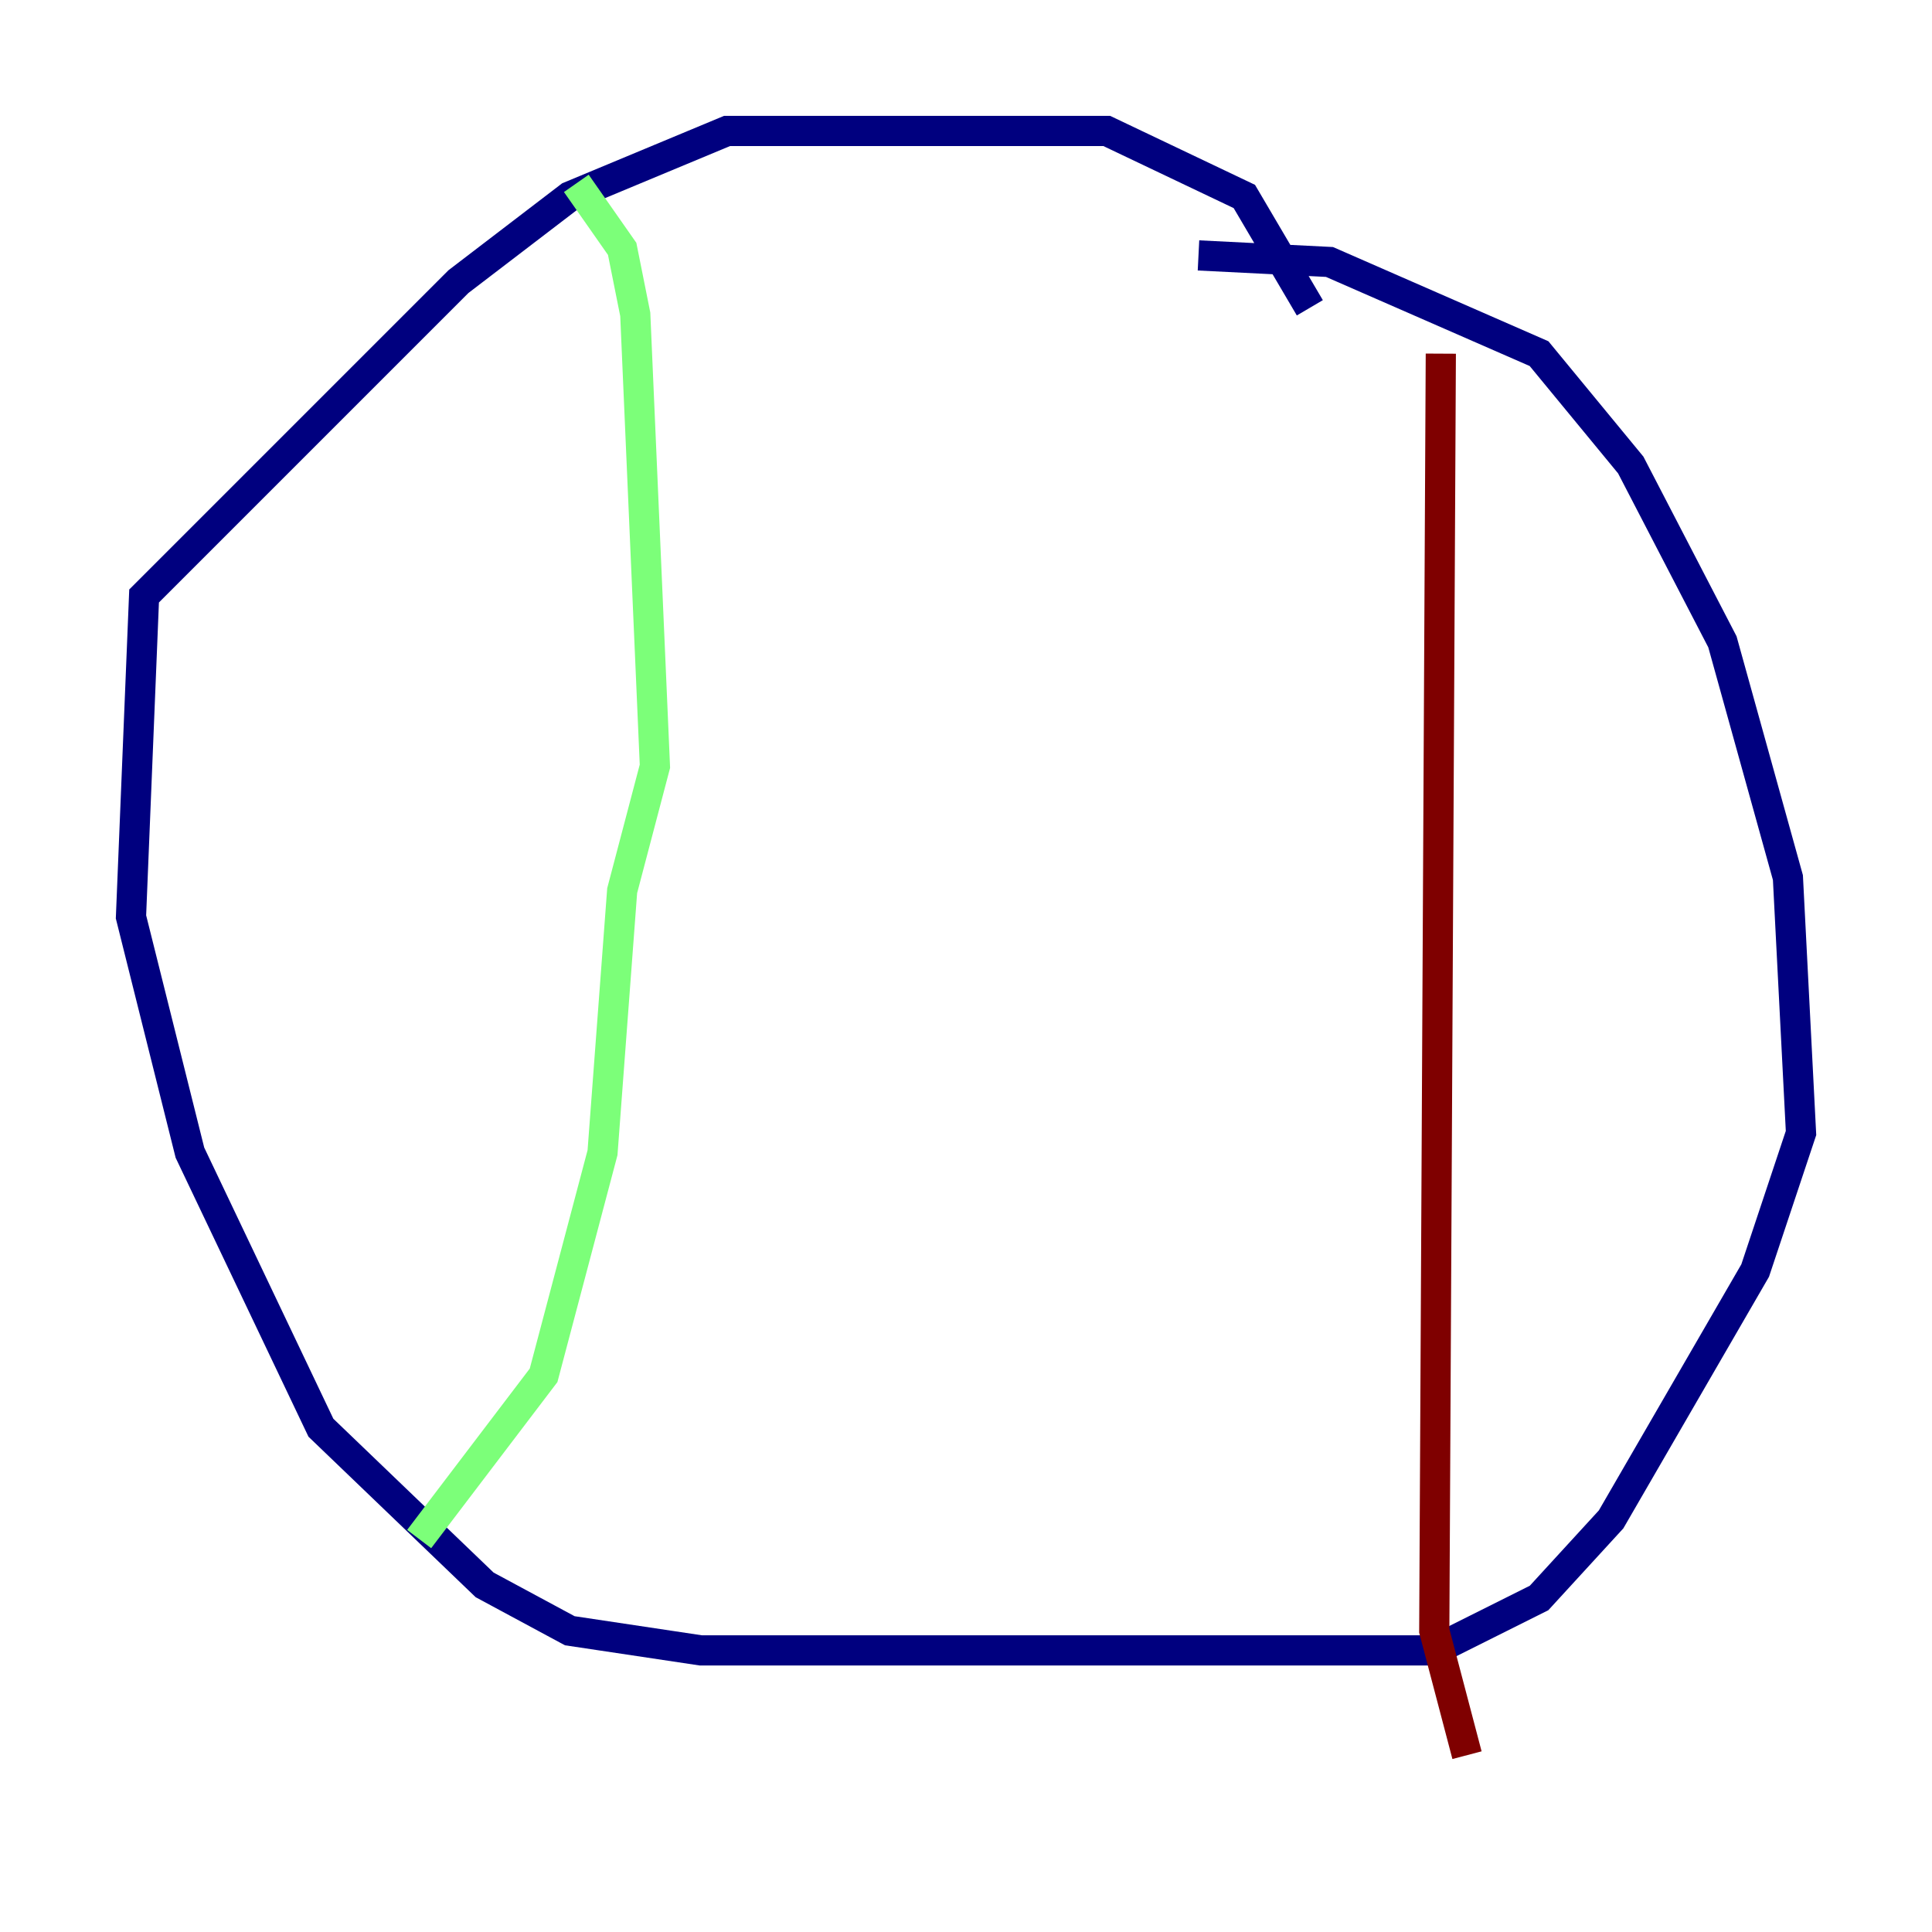 <?xml version="1.0" encoding="utf-8" ?>
<svg baseProfile="tiny" height="128" version="1.2" viewBox="0,0,128,128" width="128" xmlns="http://www.w3.org/2000/svg" xmlns:ev="http://www.w3.org/2001/xml-events" xmlns:xlink="http://www.w3.org/1999/xlink"><defs /><polyline fill="none" points="86.78,20.393 82.441,13.017 73.329,8.678 48.163,8.678 37.749,13.017 30.373,18.658 9.546,39.485 8.678,60.746 12.583,76.366 21.261,94.59 32.108,105.003 37.749,108.041 46.427,109.342 95.024,109.342 101.966,105.871 106.739,100.664 116.285,84.176 119.322,75.064 118.454,58.142 114.115,42.522 108.041,30.807 101.966,23.43 88.081,17.356 79.403,16.922" stroke="#00007f" stroke-width="2" /><polyline fill="none" points="38.183,12.149 41.22,16.488 42.088,20.827 43.39,50.766 41.22,59.01 39.919,76.366 36.014,91.119 27.77,101.966" stroke="#7cff79" stroke-width="2" /><polyline fill="none" points="95.458,23.43 95.024,108.041 97.193,116.285" stroke="#7f0000" stroke-width="2" /></svg>